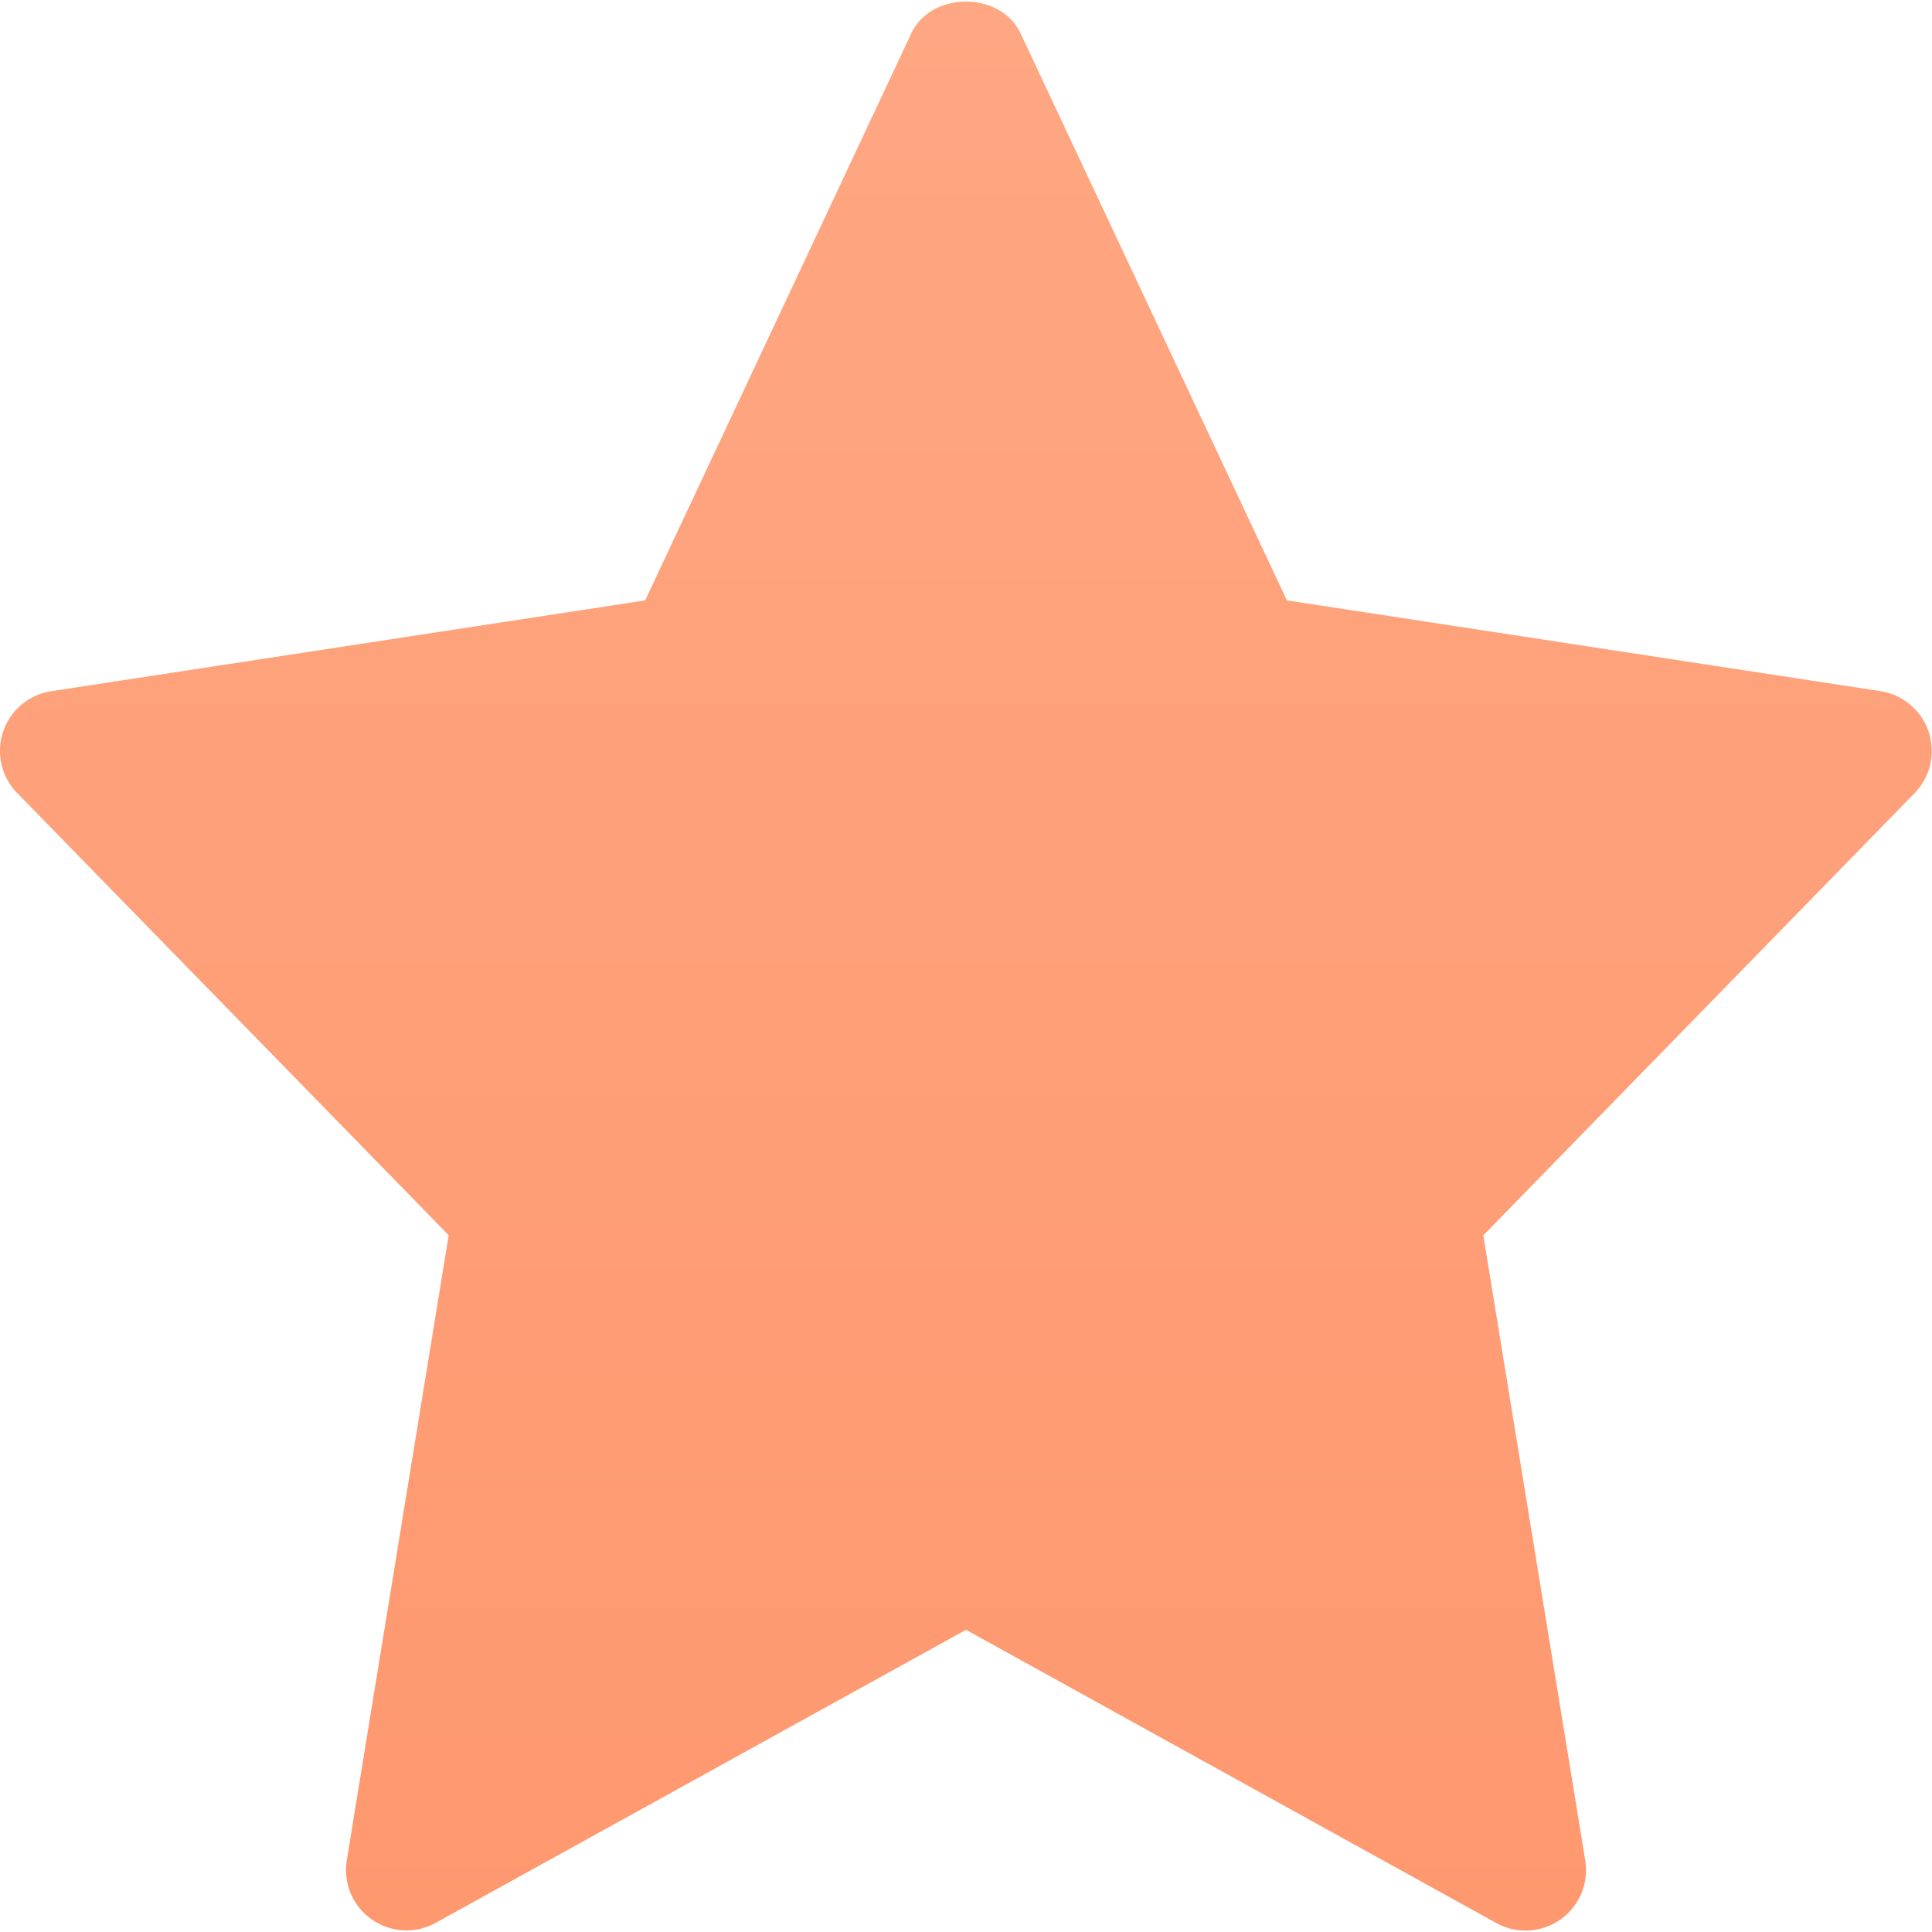 <svg width="17" height="17" fill="none" xmlns="http://www.w3.org/2000/svg"><g clip-path="url(#clip0)"><path d="M16.55 6.082l-5.226-.799L8.98.293c-.175-.372-.786-.372-.961 0l-2.342 4.99-5.226.799a.531.531 0 00-.3.896l3.797 3.891-.897 5.502a.532.532 0 00.78.55l4.669-2.58 4.668 2.581a.532.532 0 00.781-.55l-.897-5.502 3.796-3.892a.532.532 0 00-.3-.896z" fill="url(#paint0_linear)"/></g><defs><linearGradient id="paint0_linear" x1="8.501" y1=".014" x2="8.501" y2="16.989" gradientUnits="userSpaceOnUse"><stop stop-color="#FEA782"/><stop offset="1" stop-color="#FE986F"/></linearGradient><clipPath id="clip0"><path fill="#fff" d="M0 0h17v17H0z"/></clipPath></defs></svg>